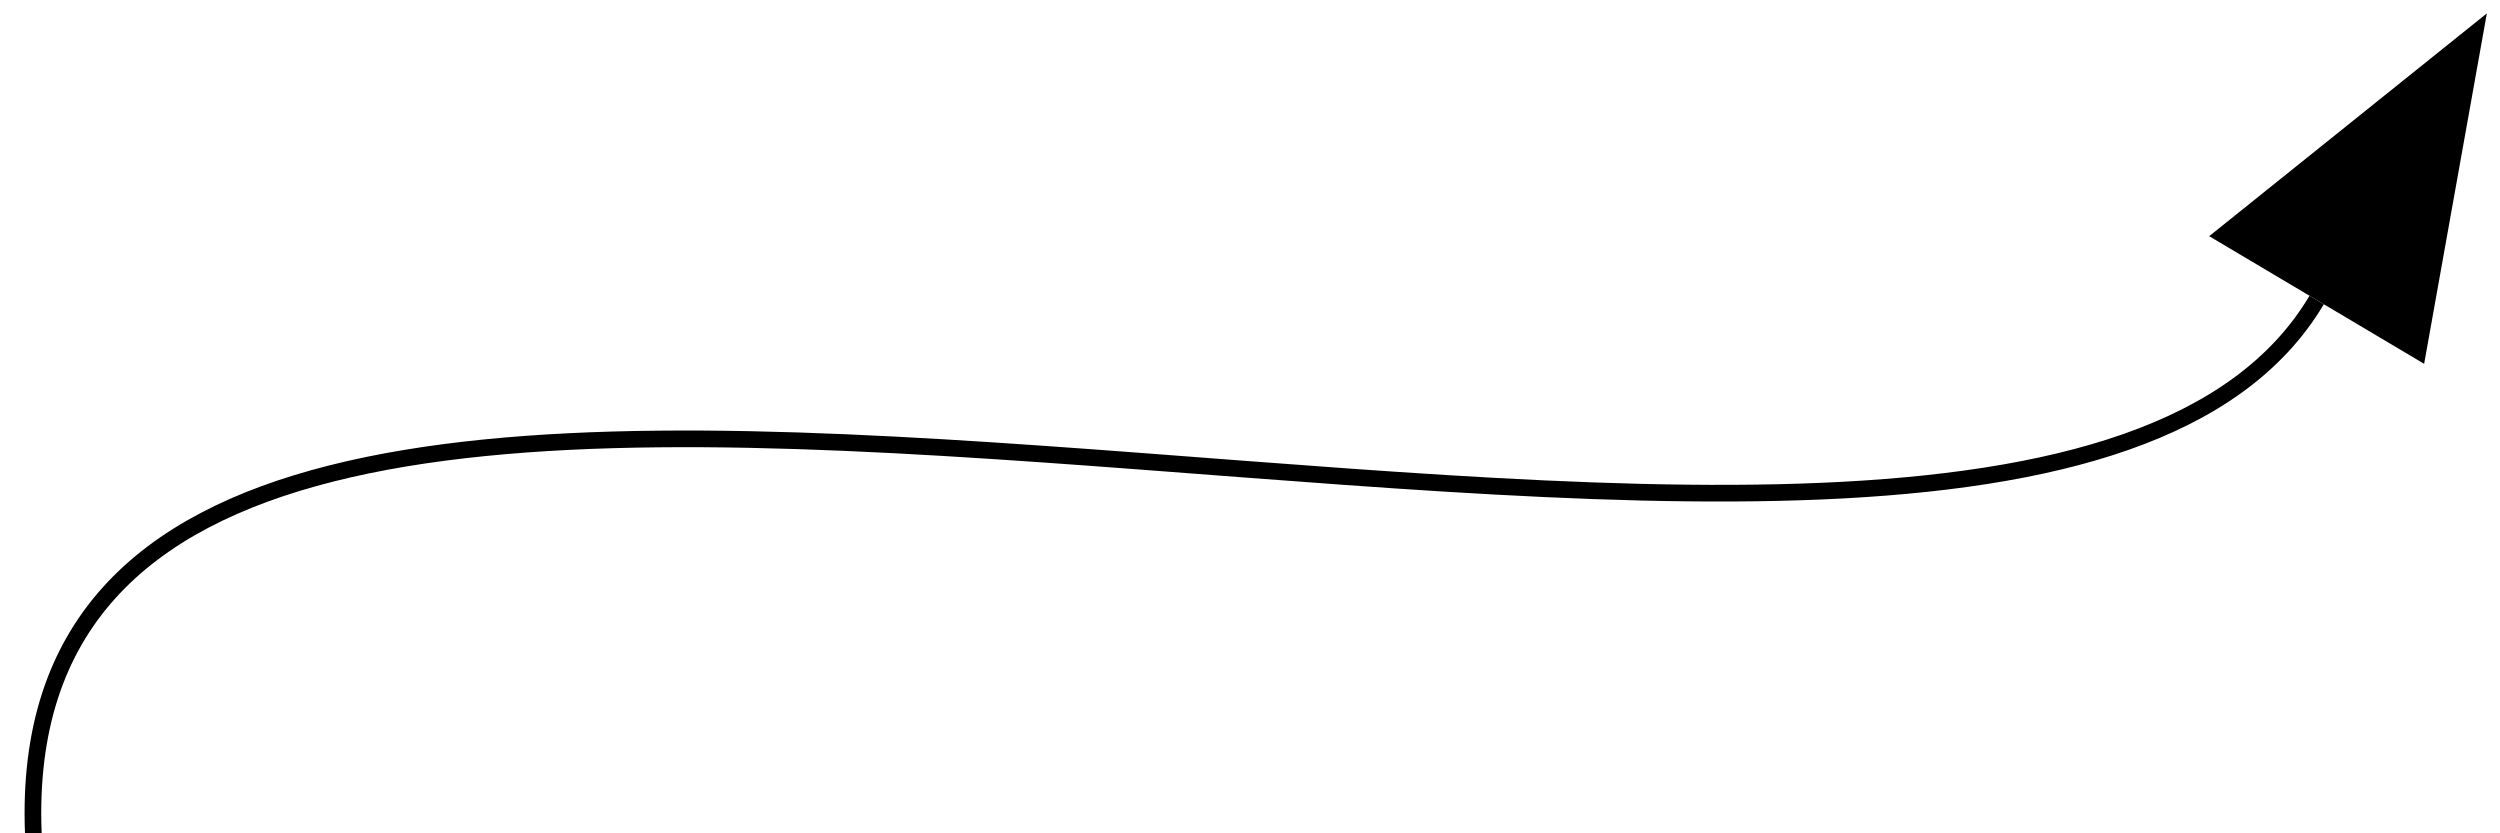 <svg xmlns="http://www.w3.org/2000/svg" version="1.1" viewBox="0 0 150 50" height="50" width="150">
    <defs>
        <marker
                id="arrow"
                viewBox="0 0 40 30"
                refX="0"
                refY="15"
                markerUnits="userSpaceOnUse"
                markerWidth="20"
                markerHeight="15"
                orient="auto"
        >
            <path
                    d="M0,0 L40,15 L0,30"
                    fill="#000"
            />
        </marker>
    </defs>
    <path
        d="M2,50 C0,0 120,50 139,18"
        stroke-width="1"
        stroke="#000"
        stroke-dasharray="0"
        fill="none"
        marker-end="url(#arrow)"
    />
</svg>